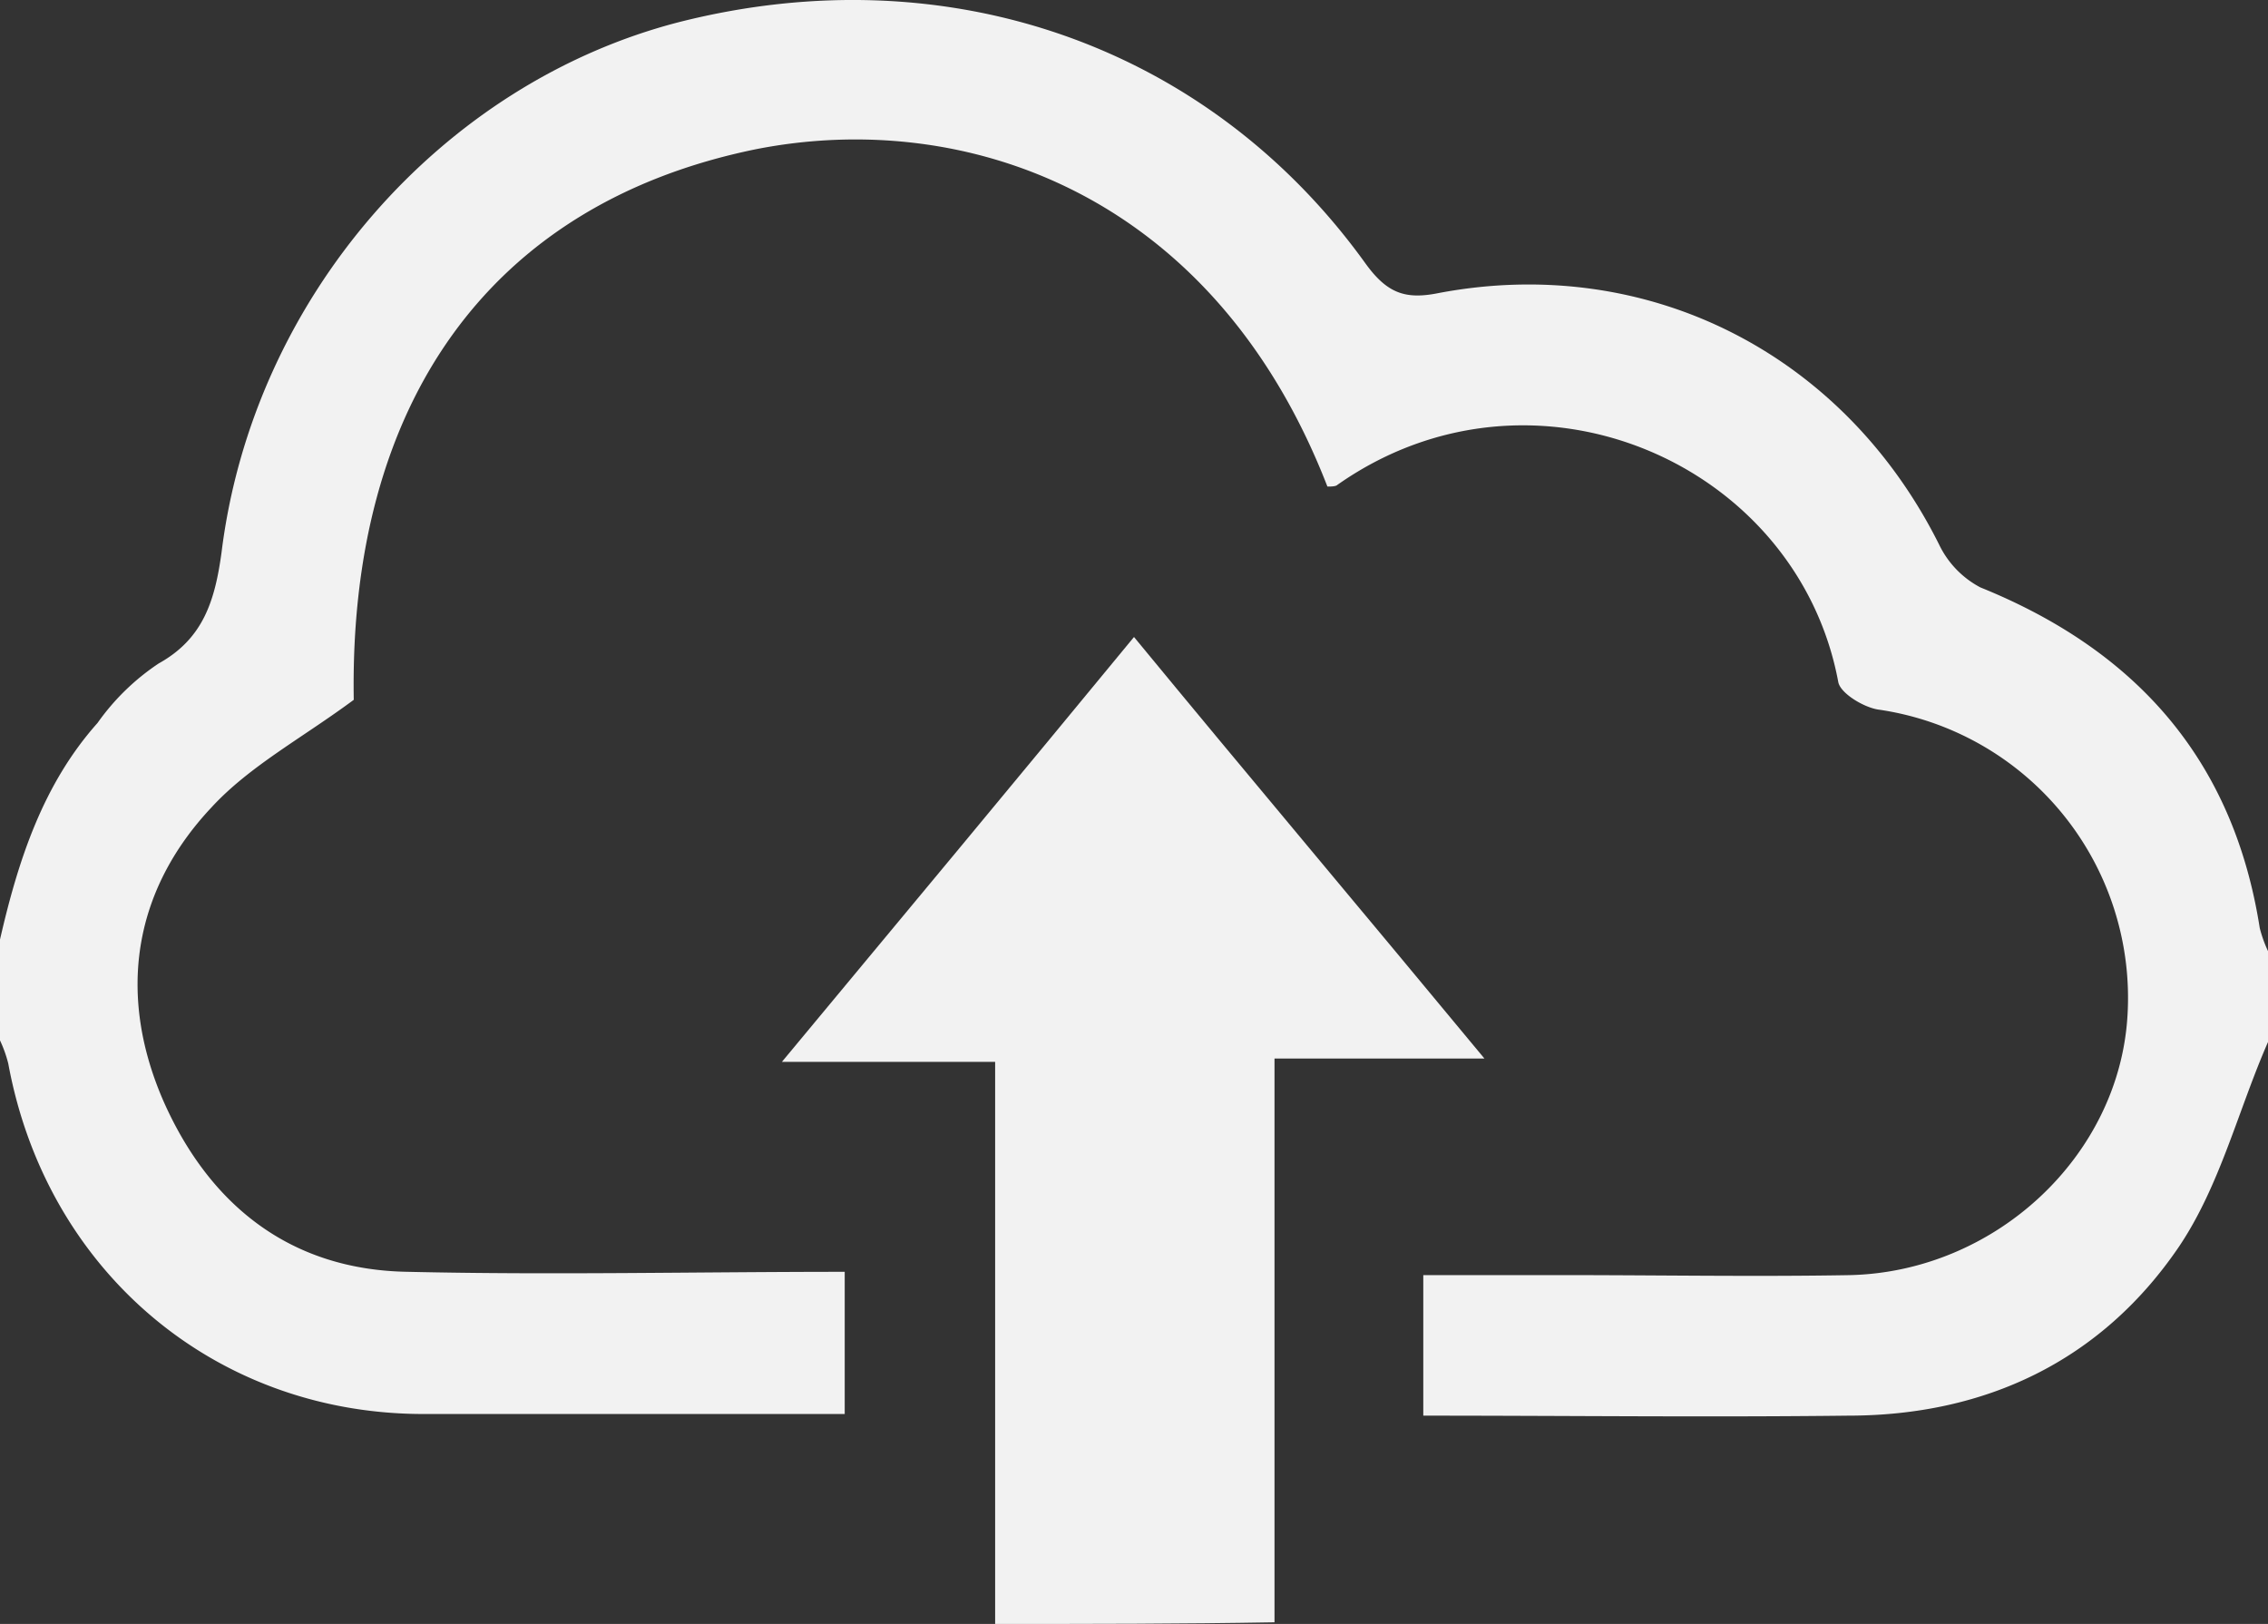 <svg xmlns="http://www.w3.org/2000/svg" viewBox="0 0 137.2 98.232">
  <rect x="0" y="0" width="137.2" height="98.232" fill="#333333" stroke="none"/>
  <defs>
    <style>
      .cls-1 {
        fill: #f2f2f2;
      }
    </style>
  </defs>
  <g id="Group_3578" data-name="Group 3578" transform="translate(0 0.032)">
    <path id="Path_9700" data-name="Path 9700" class="cls-1" d="M0,56.8C1.1,52,2.6,47.4,5.9,43.7a14.057,14.057,0,0,1,3.7-3.6c2.7-1.5,3.4-3.8,3.8-6.7C15.3,18,26.7,5,41.1,1.3c16.2-4.1,32,1.4,41.5,14.6,1.3,1.8,2.4,2.2,4.4,1.8,12.6-2.4,24.5,3.6,30.3,15.2a5.73,5.73,0,0,0,2.5,2.6c9.4,3.8,15.3,10.4,16.9,20.6a7.839,7.839,0,0,0,.5,1.4V63c-1.8,4.1-2.9,8.7-5.4,12.4-4.7,6.9-11.7,10.2-20,10.2-8.5.1-17,0-25.7,0V77.1h8.7c5.7,0,11.4.1,17.1,0,8.8-.2,16.3-7.2,16.8-15.7a17.621,17.621,0,0,0-15-18.5c-.9-.1-2.4-1-2.5-1.7C108.7,27.9,92.7,21,80.9,29.3c-.1.1-.4.1-.6.1C73.4,11.6,58.3,6.5,45.7,9,29.6,12.3,21.1,24.4,21.4,42.3c-3.1,2.3-6.3,4-8.6,6.5C8,53.9,7.1,60.2,9.9,66.6c2.8,6.3,7.7,10.2,14.8,10.3,8.7.2,17.4,0,26.4,0v8.6H25.4C12.9,85.4,2.8,76.8.5,64.3A7.838,7.838,0,0,0,0,62.9Z"/>
    <path id="Path_9701" data-name="Path 9701" class="cls-1" d="M60.2,98.2v-34H47.3C54.7,55.3,61.6,47,68.6,38.5c7,8.5,14,16.8,21.2,25.5H77.1V98.1C71.4,98.2,66,98.2,60.2,98.2Z"/>
  </g>
</svg>

